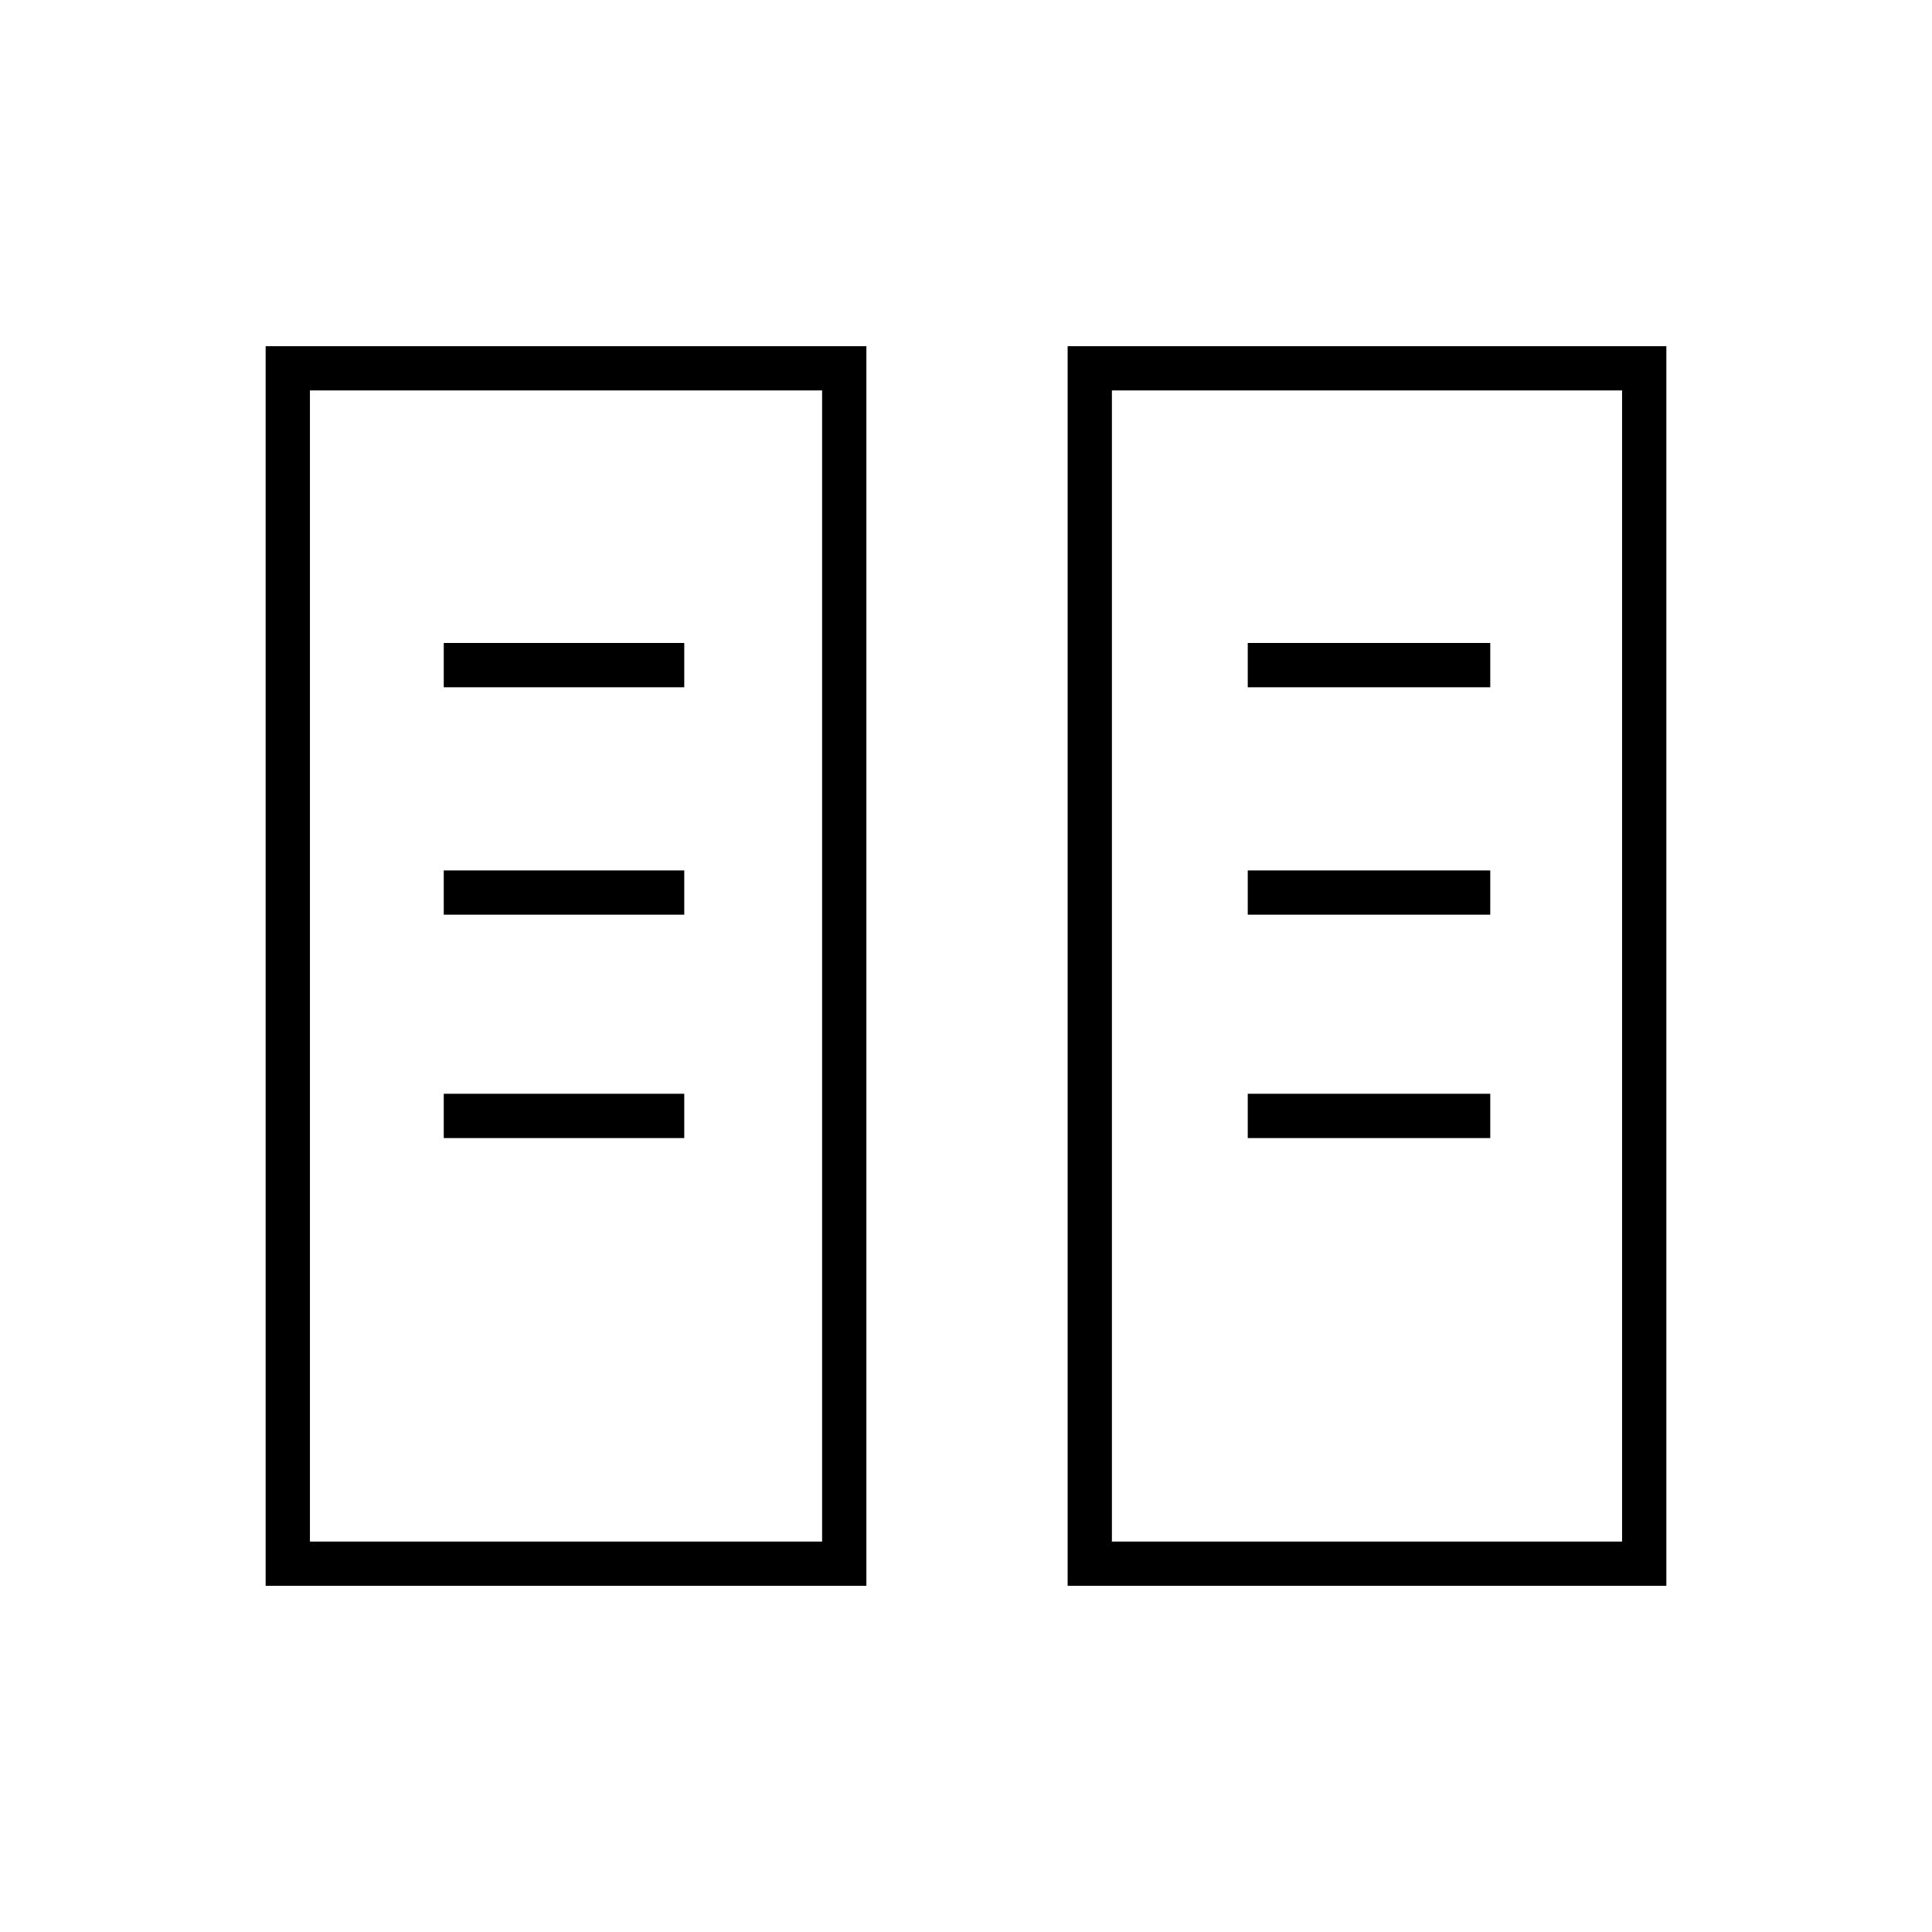 <svg xmlns="http://www.w3.org/2000/svg" height="48" viewBox="0 -960 960 960" width="48"><path d="M132-172v-616h298.5v616H132Zm398.5 0v-616H828v616H530.5ZM154-194h254.5v-572H154v572Zm398.5 0H806v-572H552.5v572Zm-332-200.5H340v-22H220.5v22Zm399.5 0h120.5v-22H620v22Zm-399.5-111H340v-22H220.5v22Zm399.5 0h120.5v-22H620v22Zm-399.5-113H340v-22H220.5v22Zm399.5 0h120.5v-22H620v22ZM154-194h254.5H154Zm398.5 0H806 552.5Z"/></svg>